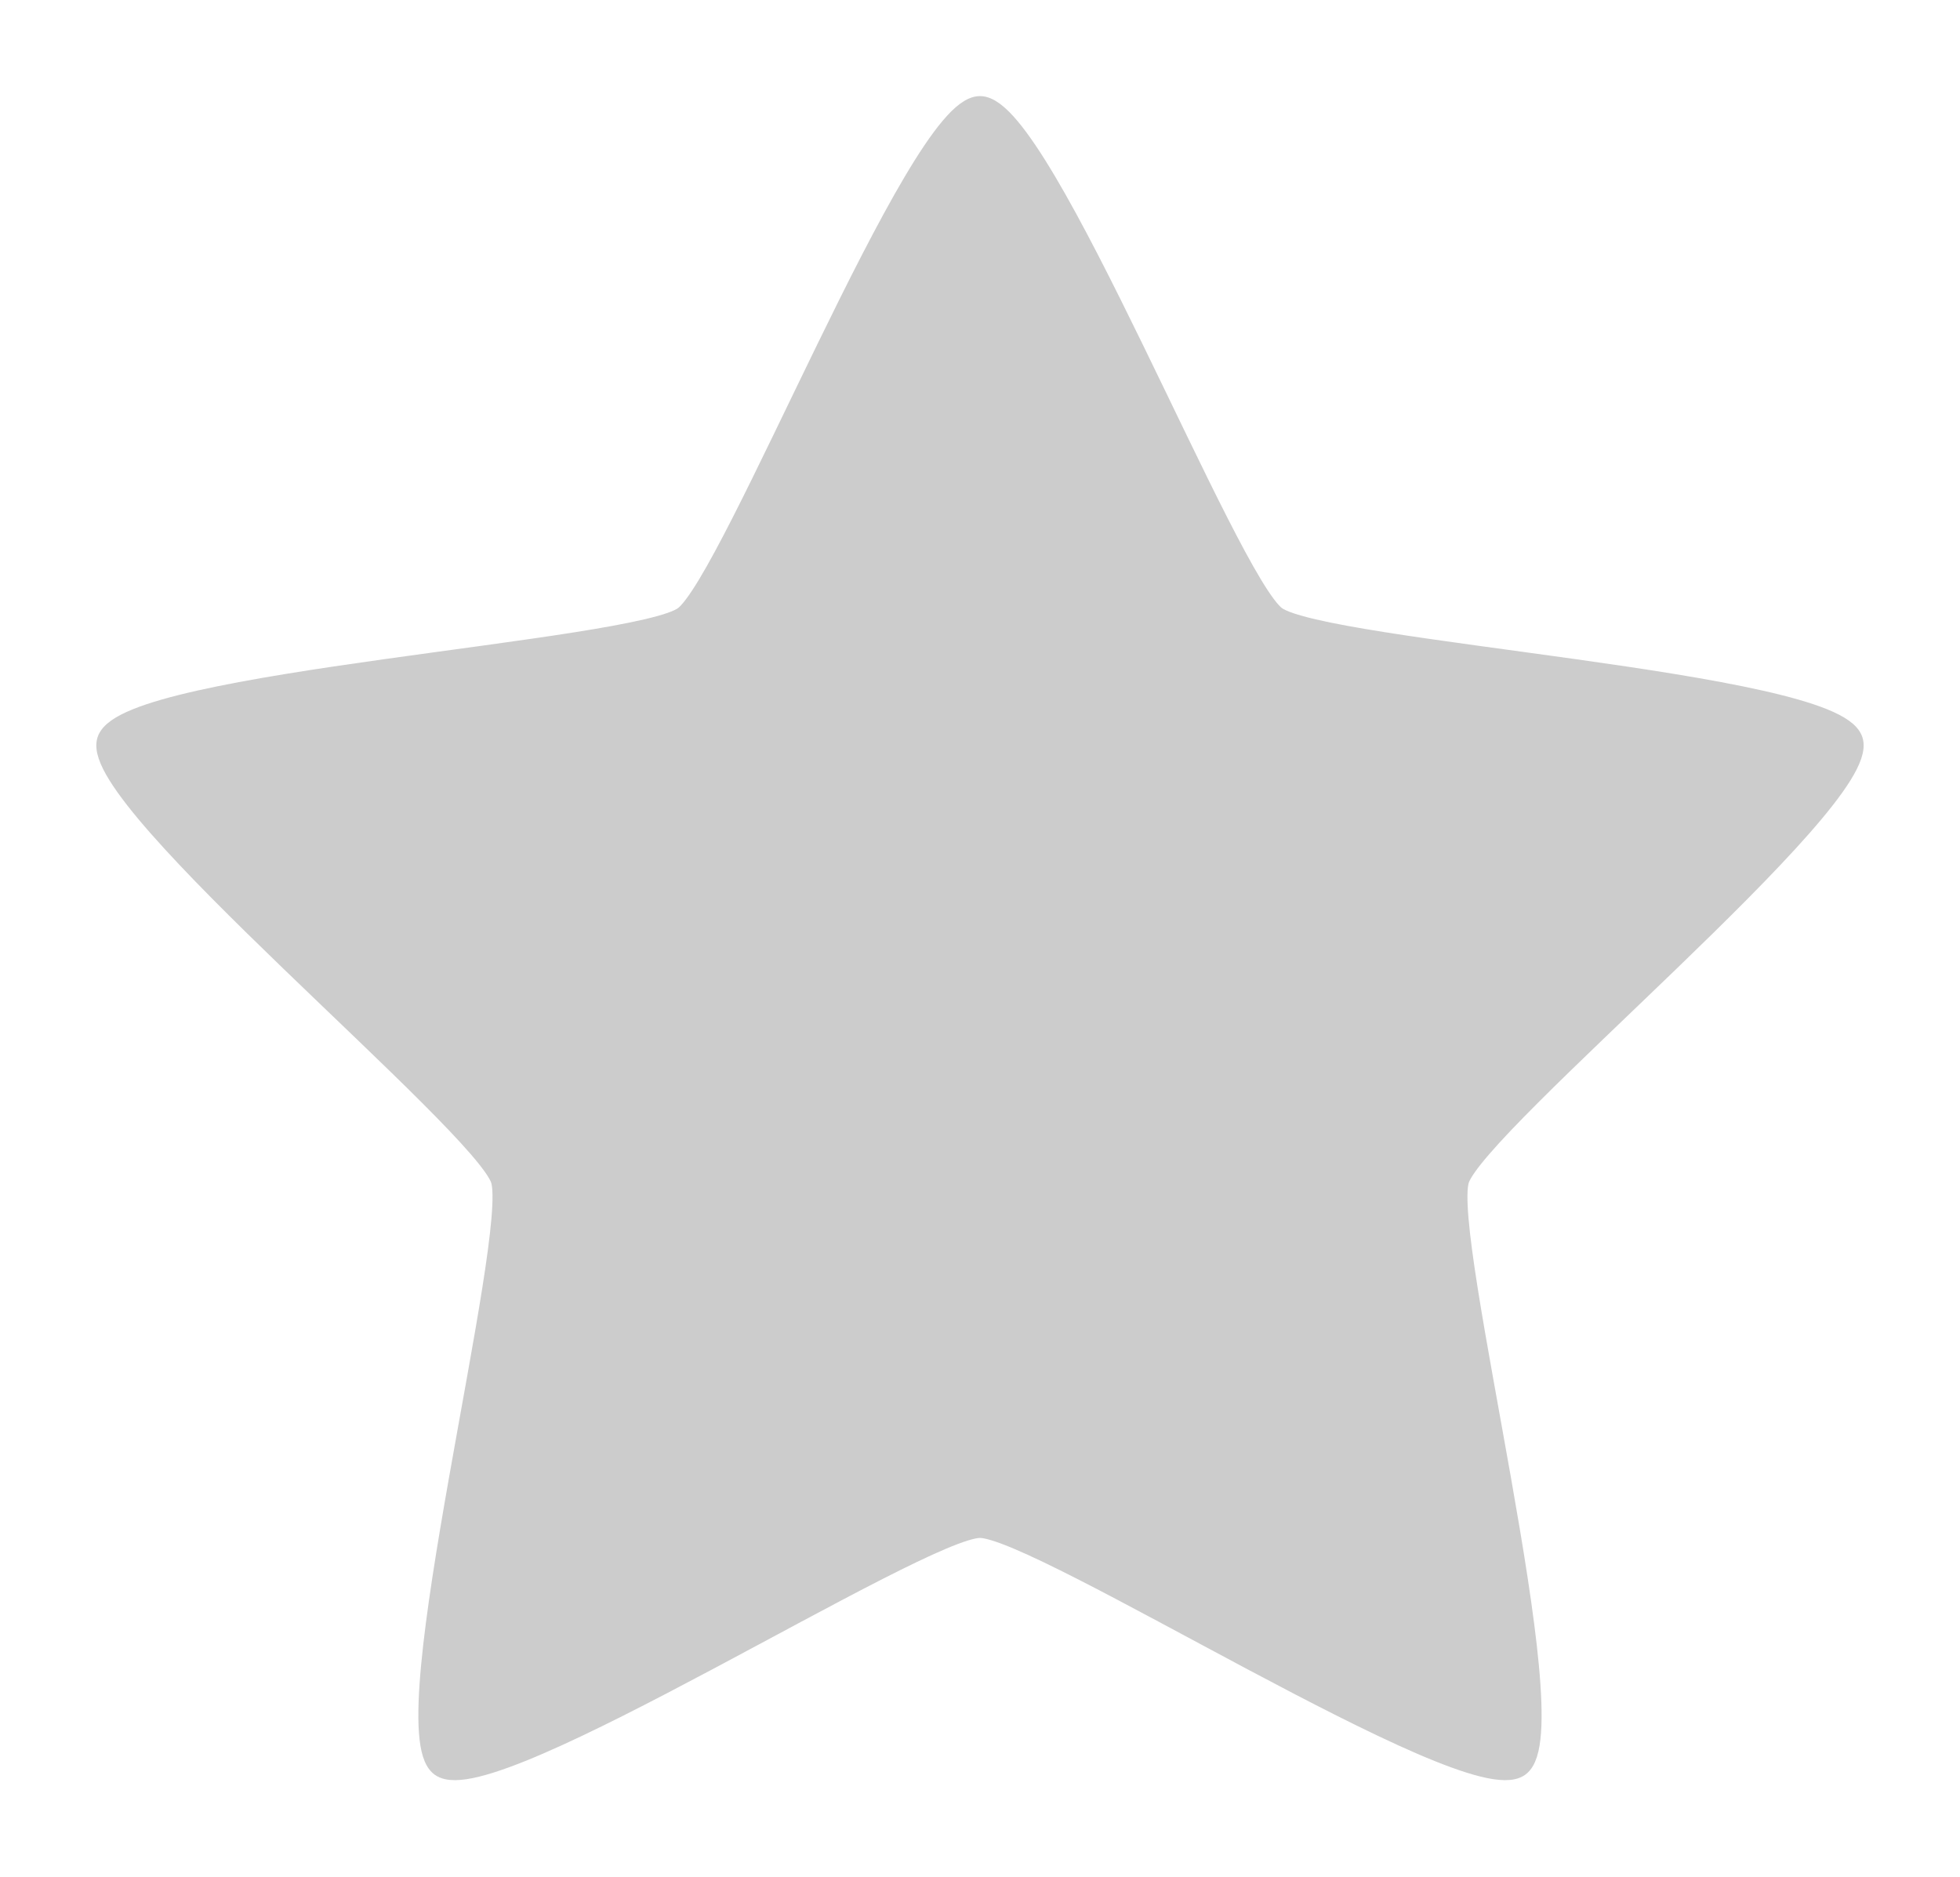 <?xml version="1.0" encoding="UTF-8" standalone="no"?>
<svg xmlns:rdf="http://www.w3.org/1999/02/22-rdf-syntax-ns#" xmlns="http://www.w3.org/2000/svg" height="156.28" width="163.22" version="1.1" xmlns:cc="http://creativecommons.org/ns#" xmlns:dc="http://purl.org/dc/elements/1.1/" viewBox="0 0 163.223 156.278">
	<g transform="translate(-263.36 -342.32)">
		<path stroke-linejoin="round" stroke="#ccc" stroke-linecap="round" stroke-width="2" fill="#ccc" d="m344.97 351.32c5.077 0 20.46 39.467 24.568 42.451 4.108 2.984 46.397 5.419 47.966 10.248 1.569 4.829-31.213 31.655-32.782 36.484-1.569 4.829 9.184 45.8 5.076 48.785-4.108 2.984-39.751-19.903-44.828-19.903-5.077 0-40.721 22.887-44.828 19.903-4.108-2.984 6.645-43.956 5.076-48.785-1.569-4.829-34.351-31.655-32.782-36.484 1.569-4.829 43.858-7.263 47.966-10.248 4.108-2.984 19.491-42.451 24.568-42.451z"/>
	</g>
</svg>
